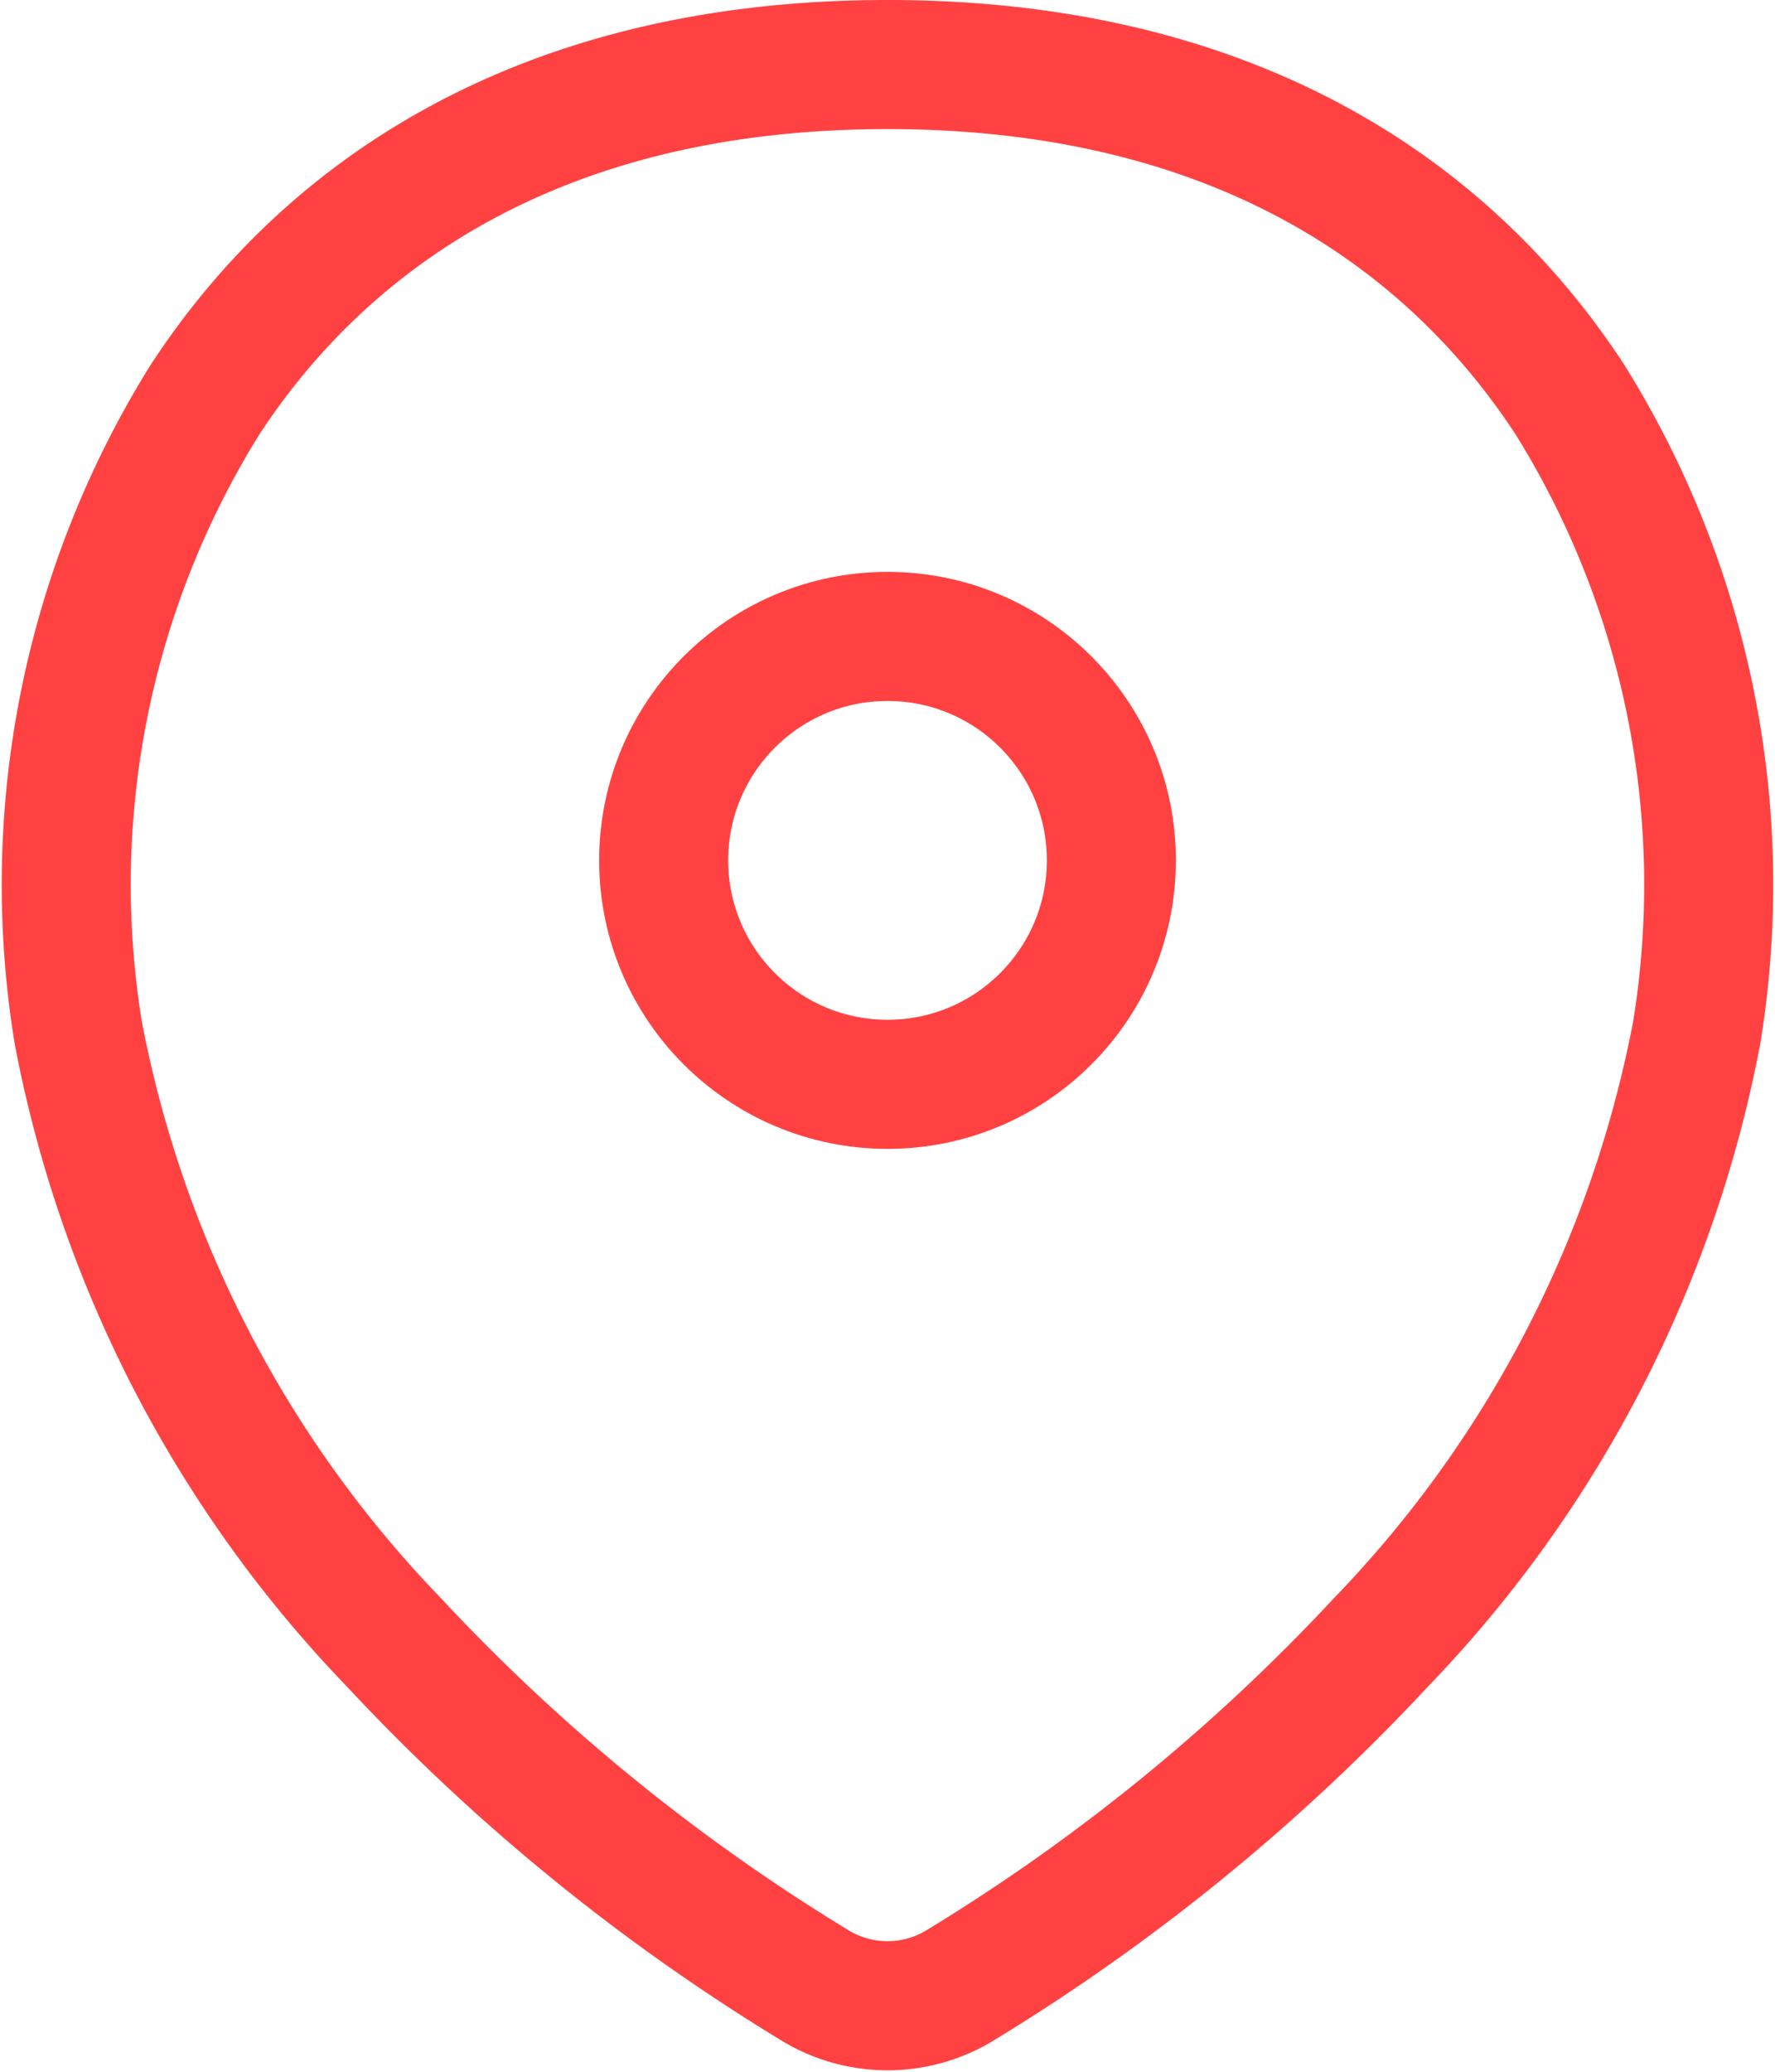 <svg xmlns="http://www.w3.org/2000/svg" width="41.265" height="48.155" viewBox="0 0 41.265 48.155">
  <g id="location2" transform="translate(1.549 1.5)">
    <path id="Path_1011" data-name="Path 1011" d="M1.271,23.5A27.9,27.9,0,0,0,8.614,37.67,46.066,46.066,0,0,0,18.34,45.6a3.243,3.243,0,0,0,3.487,0,46.066,46.066,0,0,0,9.725-7.932A27.9,27.9,0,0,0,38.895,23.5,21.308,21.308,0,0,0,35.951,8.79C33.1,4.425,28.083,1,20.083,1S7.067,4.425,4.215,8.79A21.308,21.308,0,0,0,1.271,23.5Z" transform="translate(-1 -1)" fill="none" stroke="#ff4241" stroke-linecap="round" stroke-linejoin="round" stroke-width="3"/>
    <circle id="Ellipse_49" data-name="Ellipse 49" cx="5.204" cy="5.204" r="5.204" transform="translate(24.288 23.697) rotate(180)" fill="none" stroke="#ff4241" stroke-width="3"/>
  </g>
</svg>
